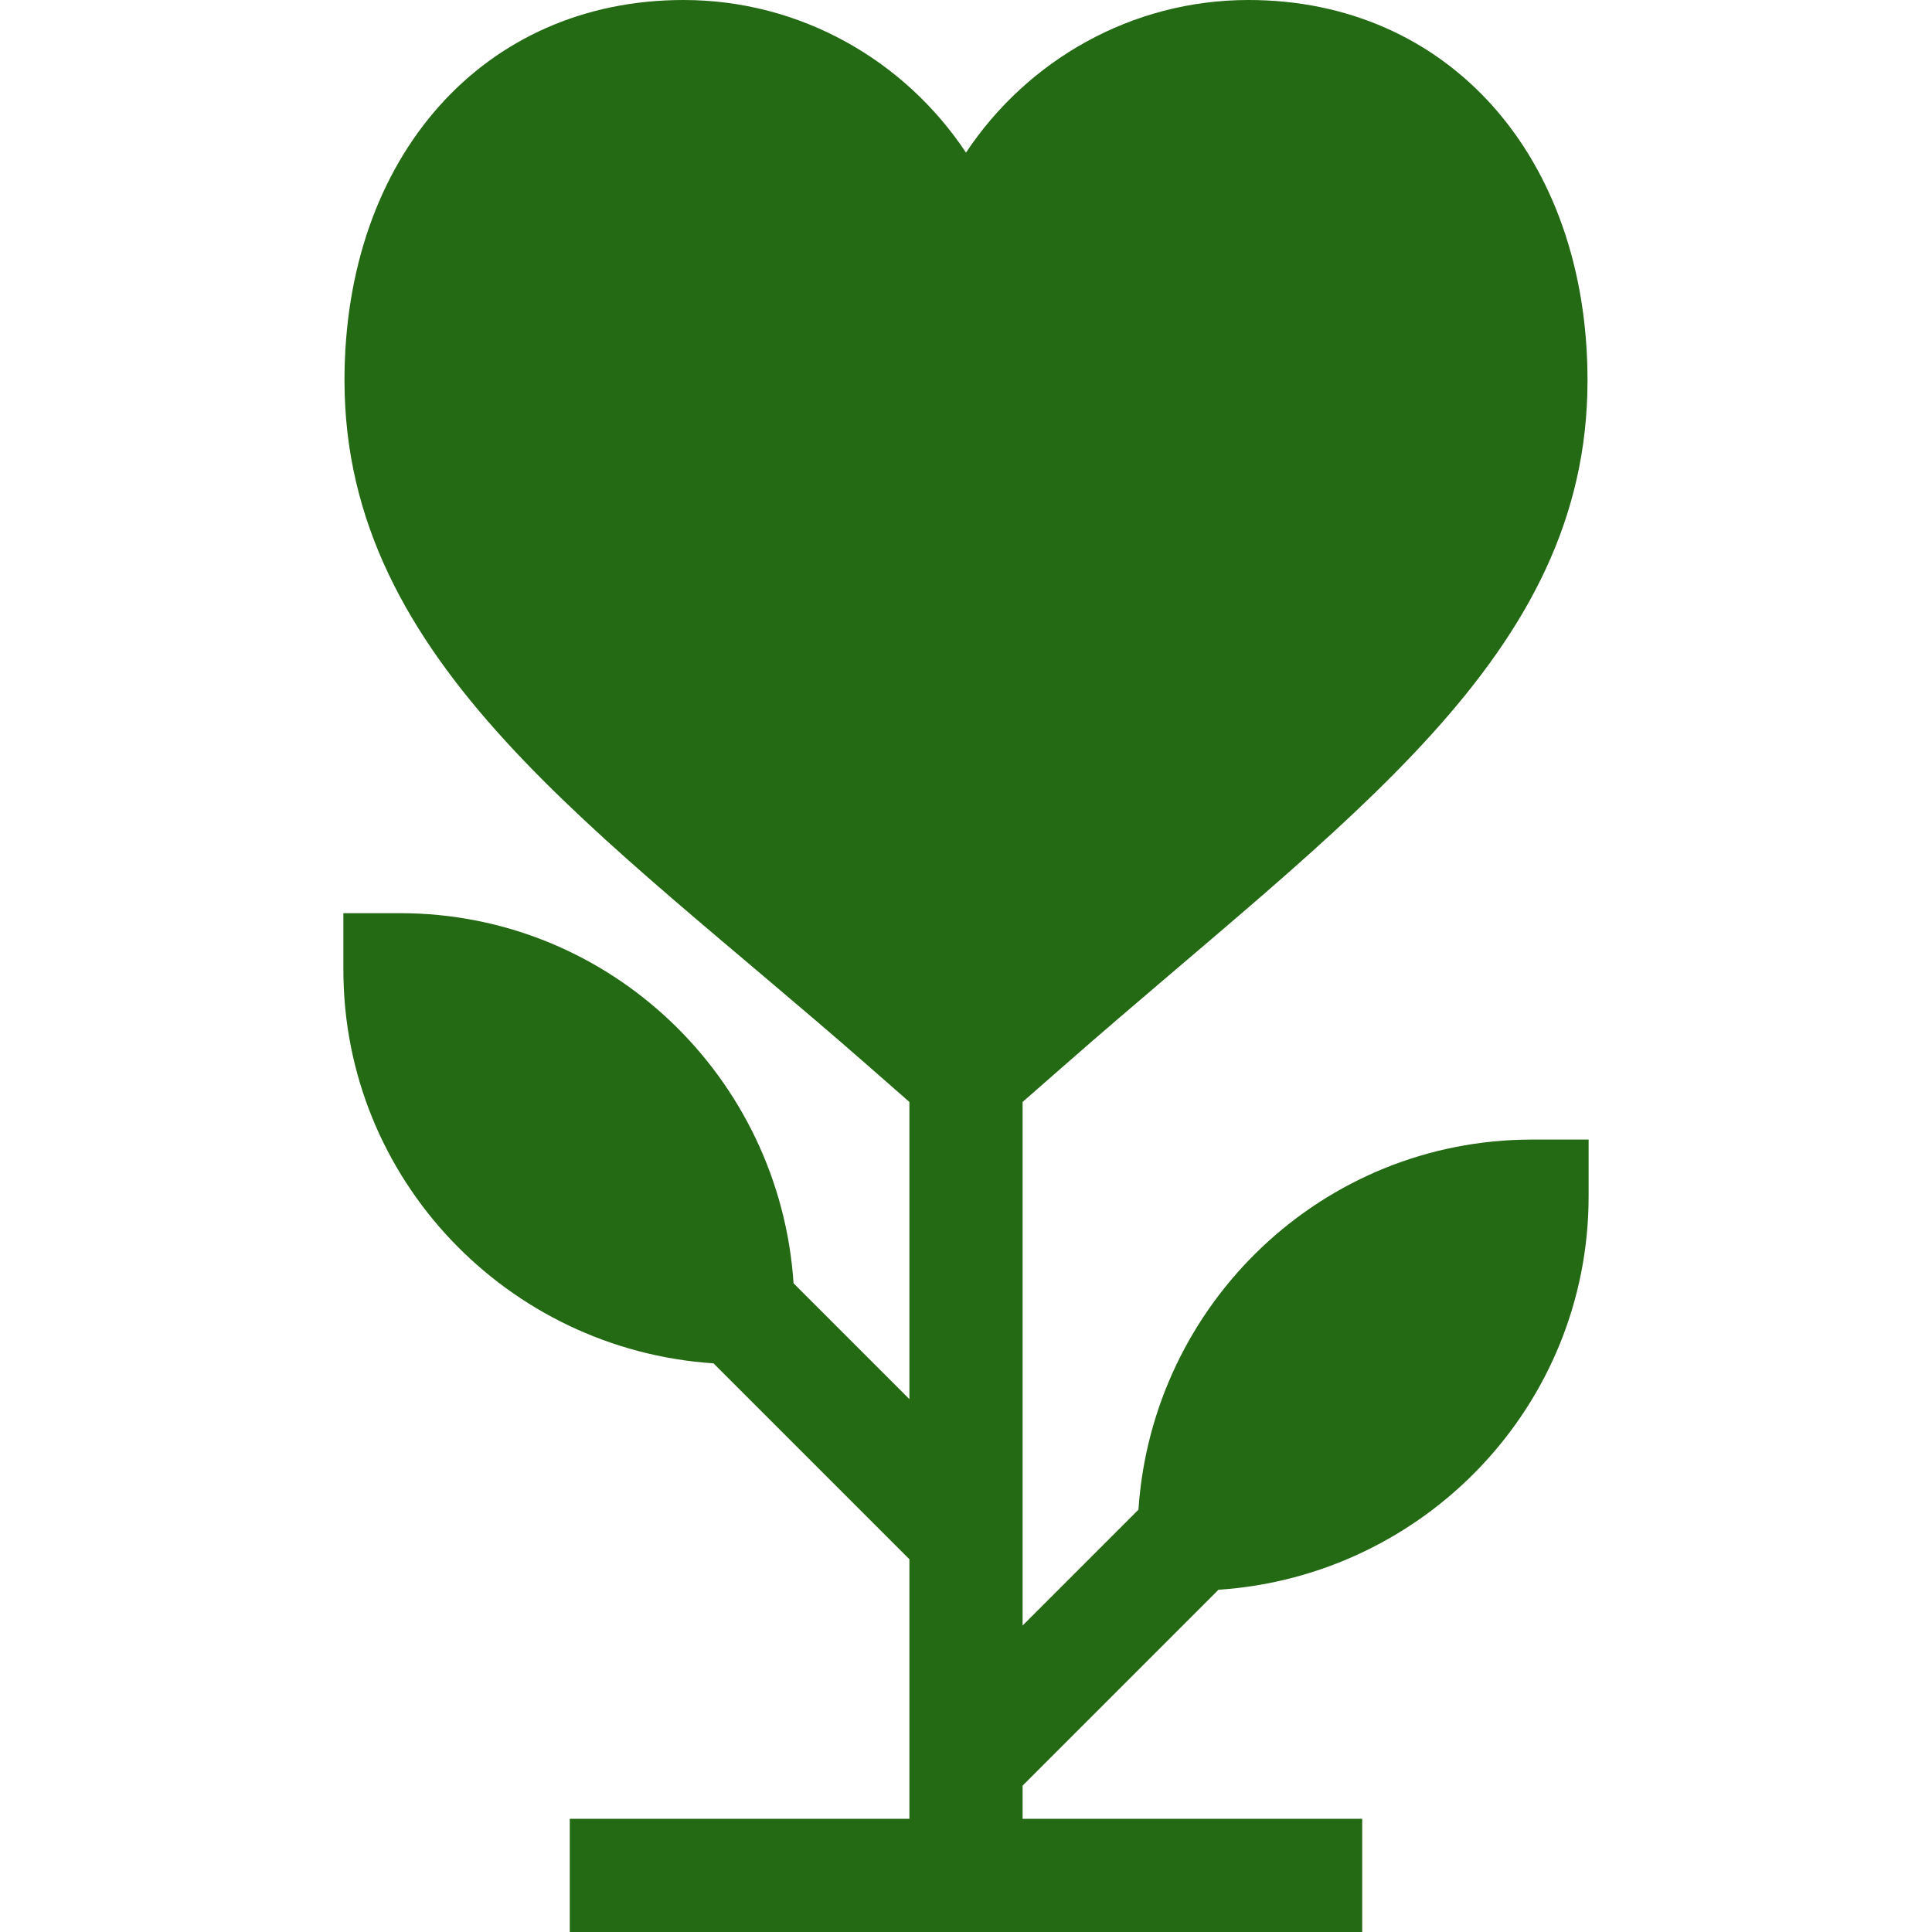 <?xml version="1.0" encoding="iso-8859-1"?>
<!-- Generator: Adobe Illustrator 19.0.0, SVG Export Plug-In . SVG Version: 6.00 Build 0)  -->
<svg version="1.1" id="Capa_1" xmlns="http://www.w3.org/2000/svg" xmlns:xlink="http://www.w3.org/1999/xlink" x="0px" y="0px"
	 viewBox="0 0 512 512" style="enable-background:new 0 0 512 512;" xml:space="preserve" fill='#246914'>
<g>
	<g>
		<path d="M406,302c-55.525,0-100.666,43.466-104.301,98.09L271,430.789V292.028l11.294-9.891
			c74.771-65.55,138.413-107.888,138.413-181.341C420.707,41.455,383.764,0,330.868,0C299.828,0,272.216,16.011,256,40.444
			C239.784,16.011,212.172,0,181.132,0c-52.896,0-89.839,41.455-89.839,100.796c0,75.145,67.546,119.213,138.413,181.341
			L241,292.028v78.761l-30.699-30.699C206.666,285.466,161.525,242,106,242H91v15c0,55.525,43.466,100.666,98.09,104.301
			l51.91,51.91V482h-90v30h210v-30h-90v-8.789l51.91-51.91C377.534,417.666,421,372.525,421,317v-15H406z"/>
	</g>
</g>
<g>
</g>
<g>
</g>
<g>
</g>
<g>
</g>
<g>
</g>
<g>
</g>
<g>
</g>
<g>
</g>
<g>
</g>
<g>
</g>
<g>
</g>
<g>
</g>
<g>
</g>
<g>
</g>
<g>
</g>
</svg>
